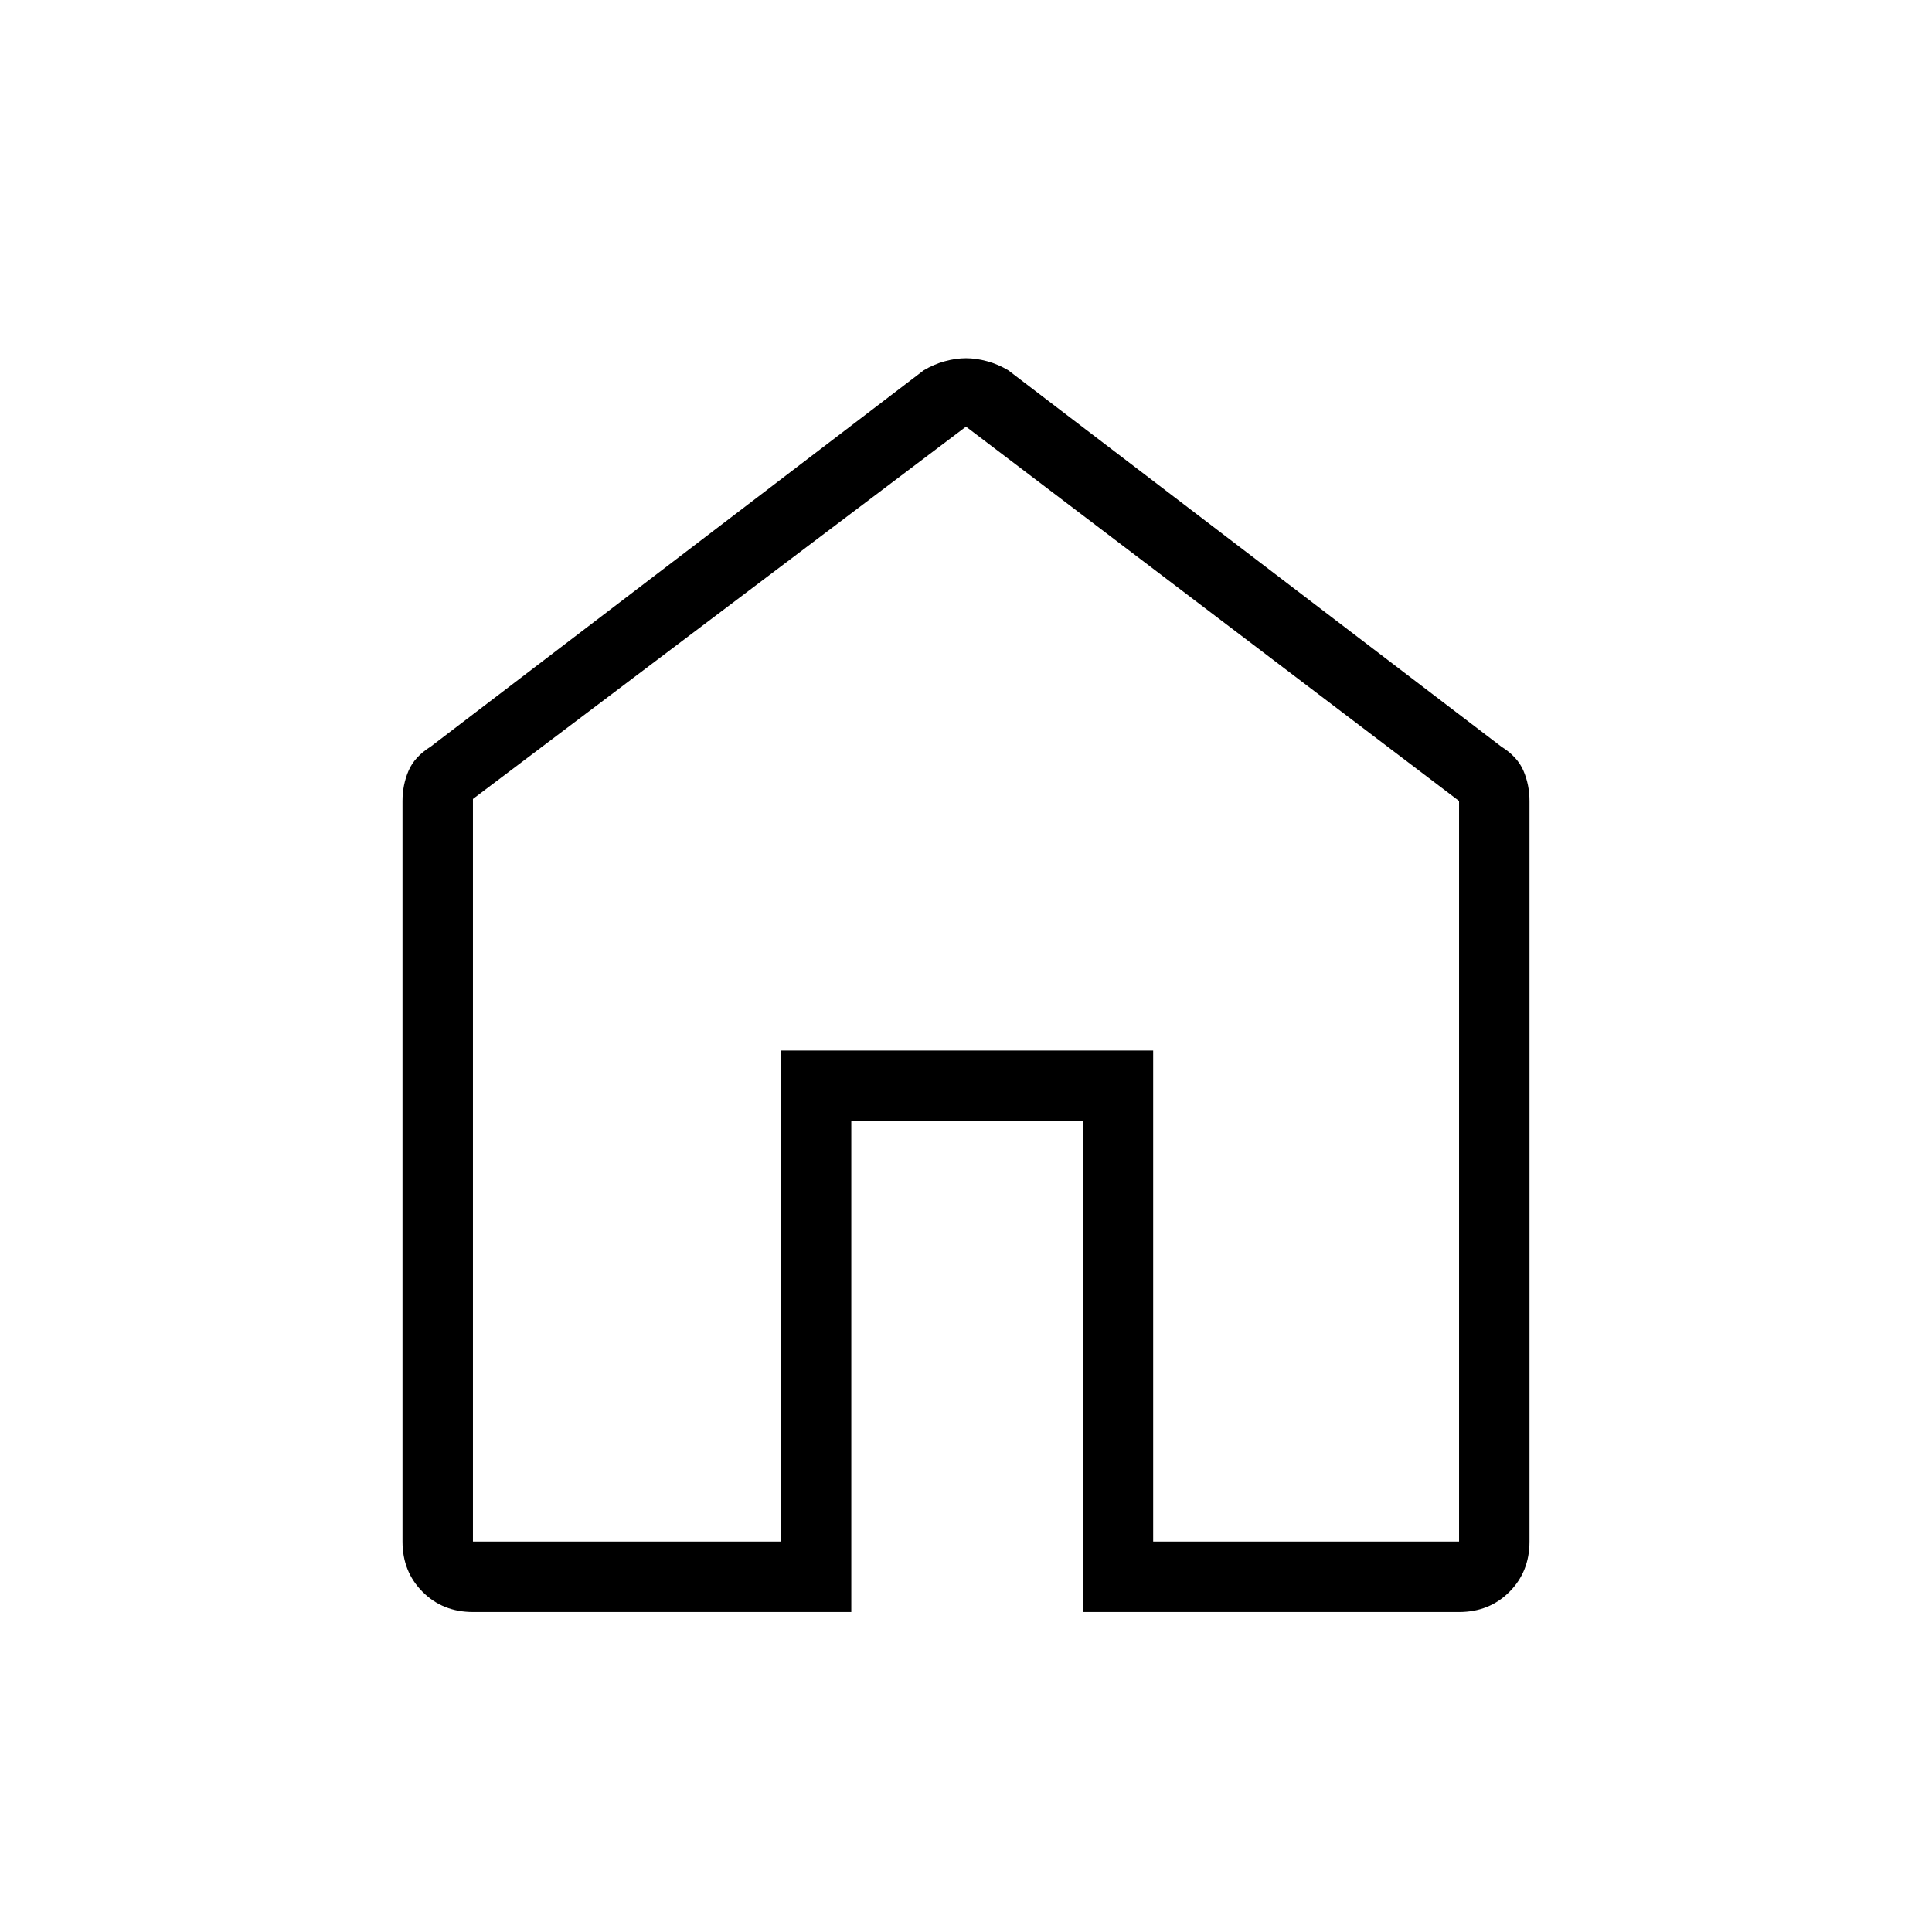 <svg xmlns="http://www.w3.org/2000/svg" height="48" width="48"><path d="M11.75 38.3h7.65V26.1h9.25v12.2h7.6V19.9L24 10.6l-12.25 9.25Zm0 1.75q-.75 0-1.25-.5T10 38.3V19.9q0-.4.15-.75t.55-.6L22.95 9.2q.25-.15.525-.225Q23.75 8.9 24 8.9t.525.075q.275.075.525.225l12.25 9.35q.4.25.55.6.15.35.15.75v18.4q0 .75-.5 1.25t-1.25.5H26.9v-12.2h-5.75v12.2ZM24 24.45Z"/></svg>